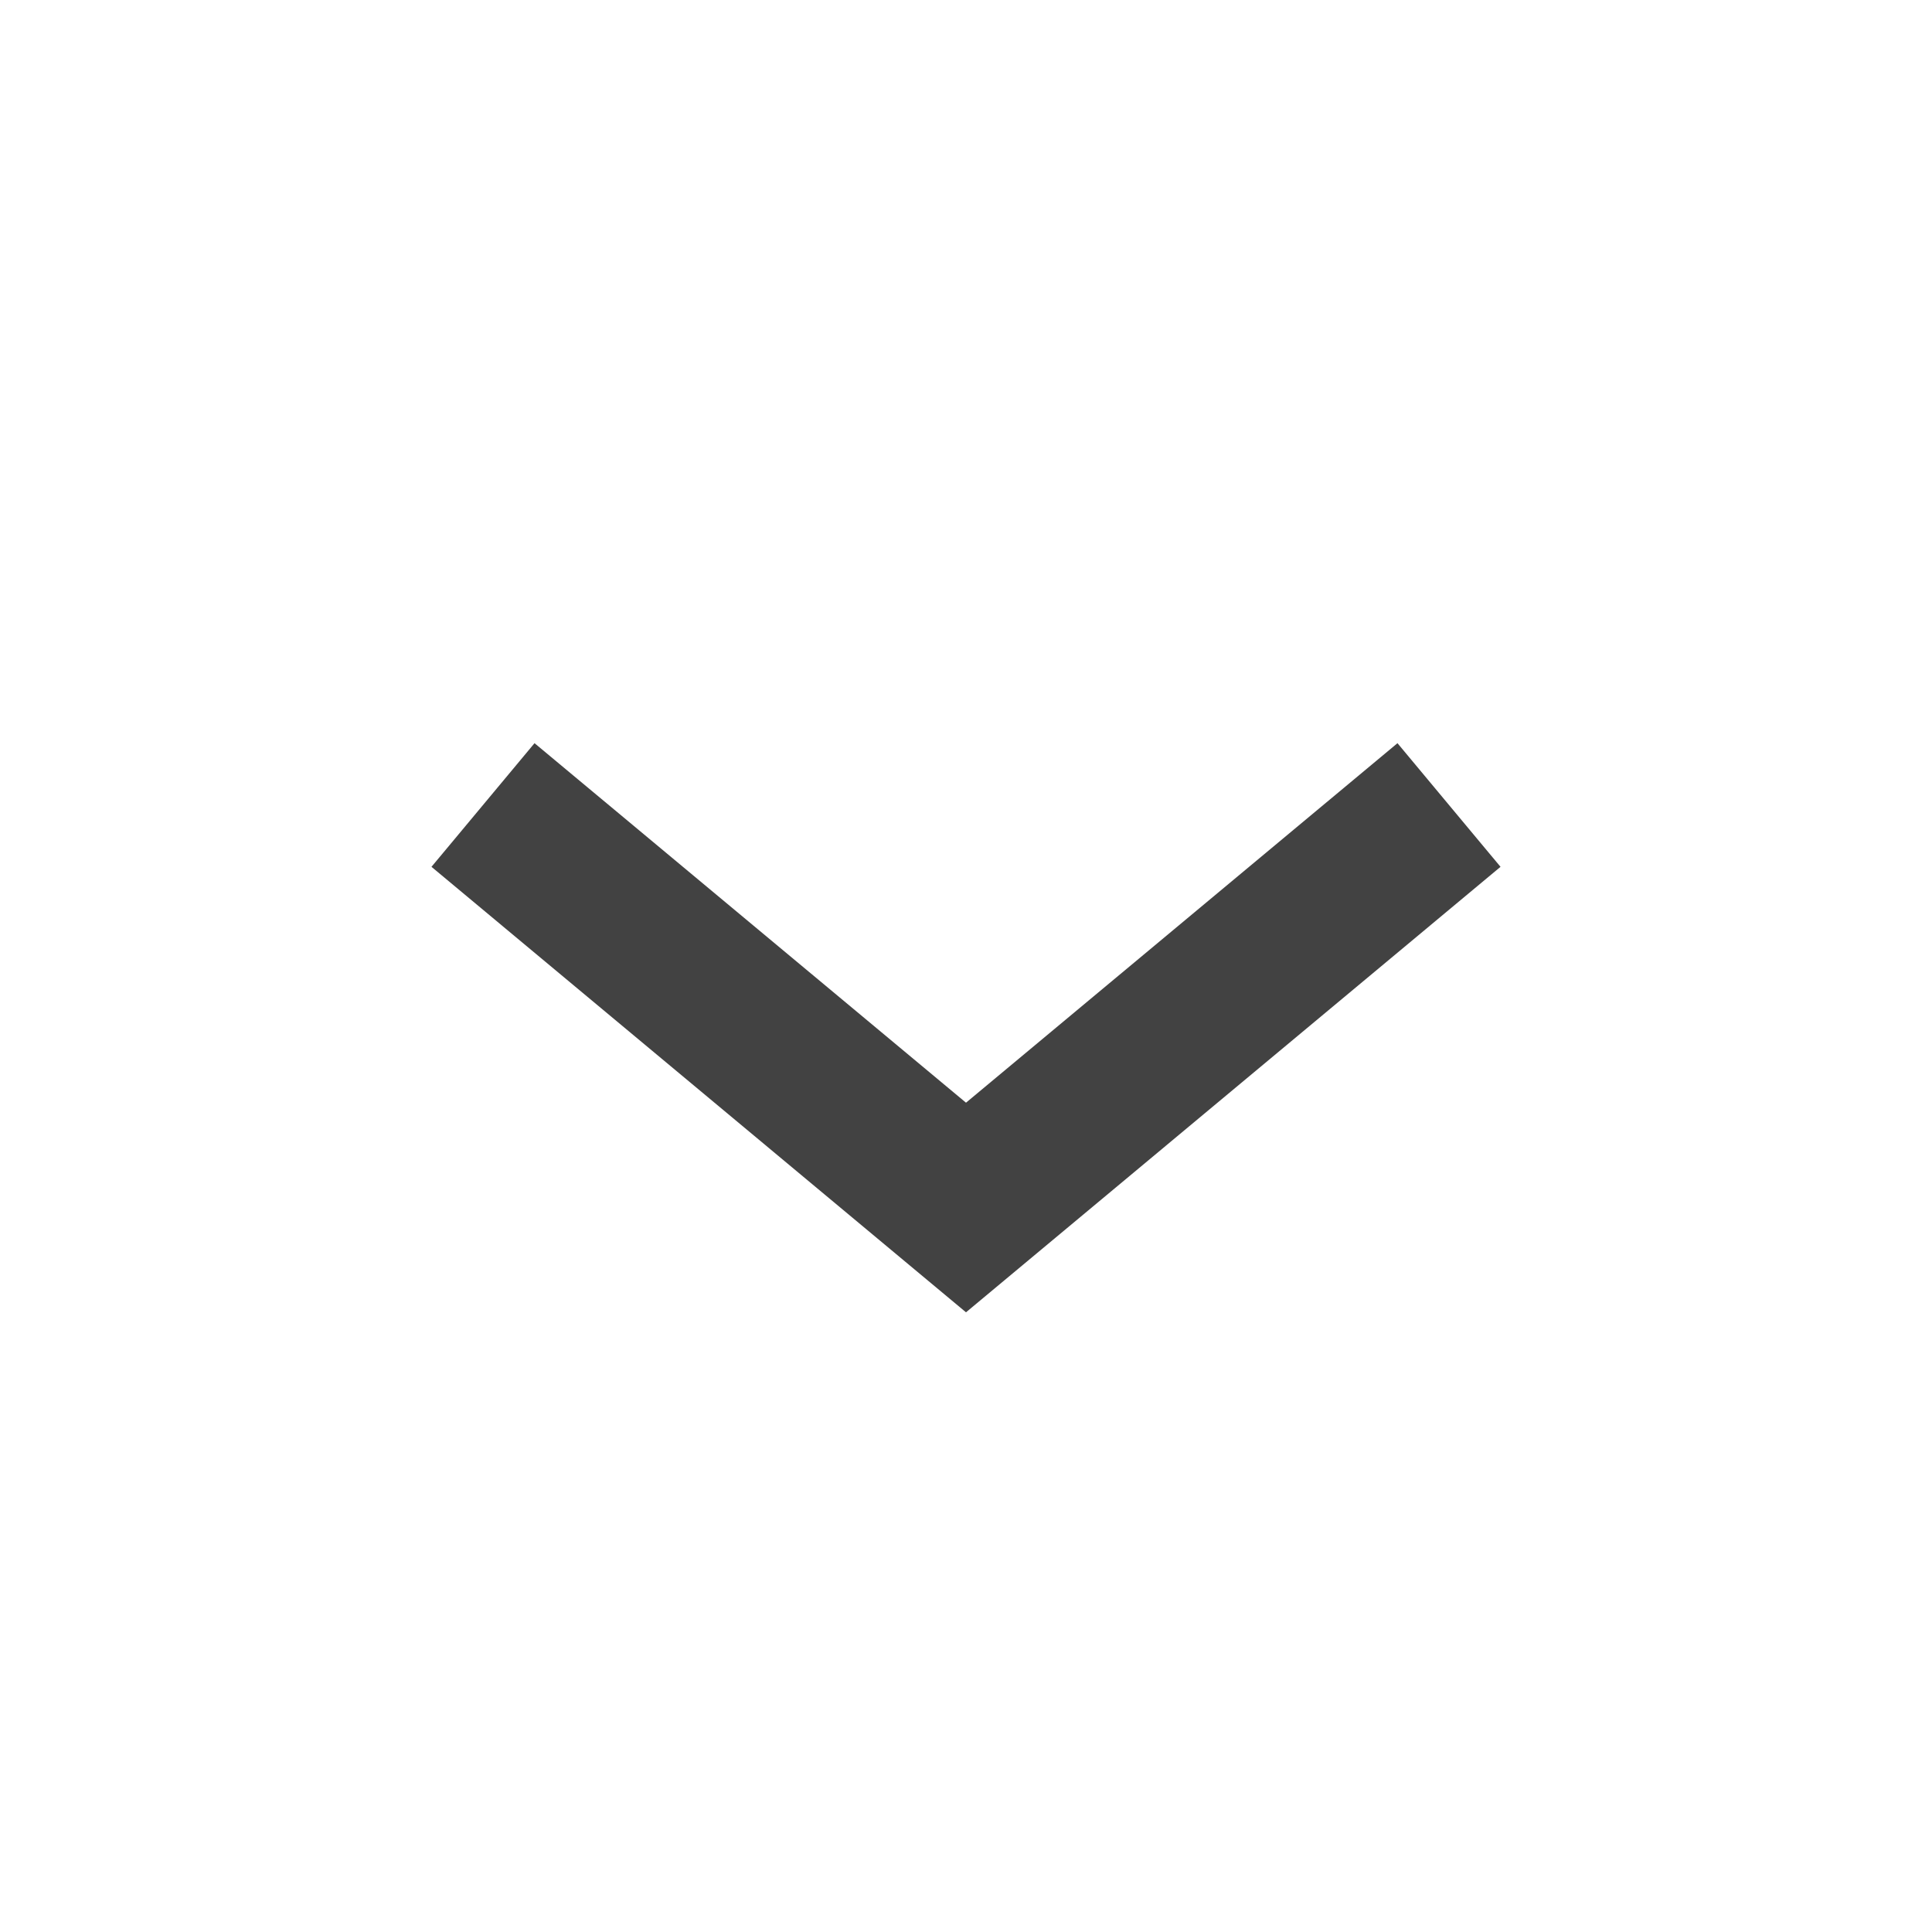 <svg width="24" height="24" viewBox="0 0 24 24" fill="none" xmlns="http://www.w3.org/2000/svg">
<path fill-rule="evenodd" clip-rule="evenodd" d="M5.36 10.768L6.64 9.232L12 13.698L17.36 9.232L18.64 10.768L12 16.302L5.36 10.768Z" fill="#424242"/>
</svg>

